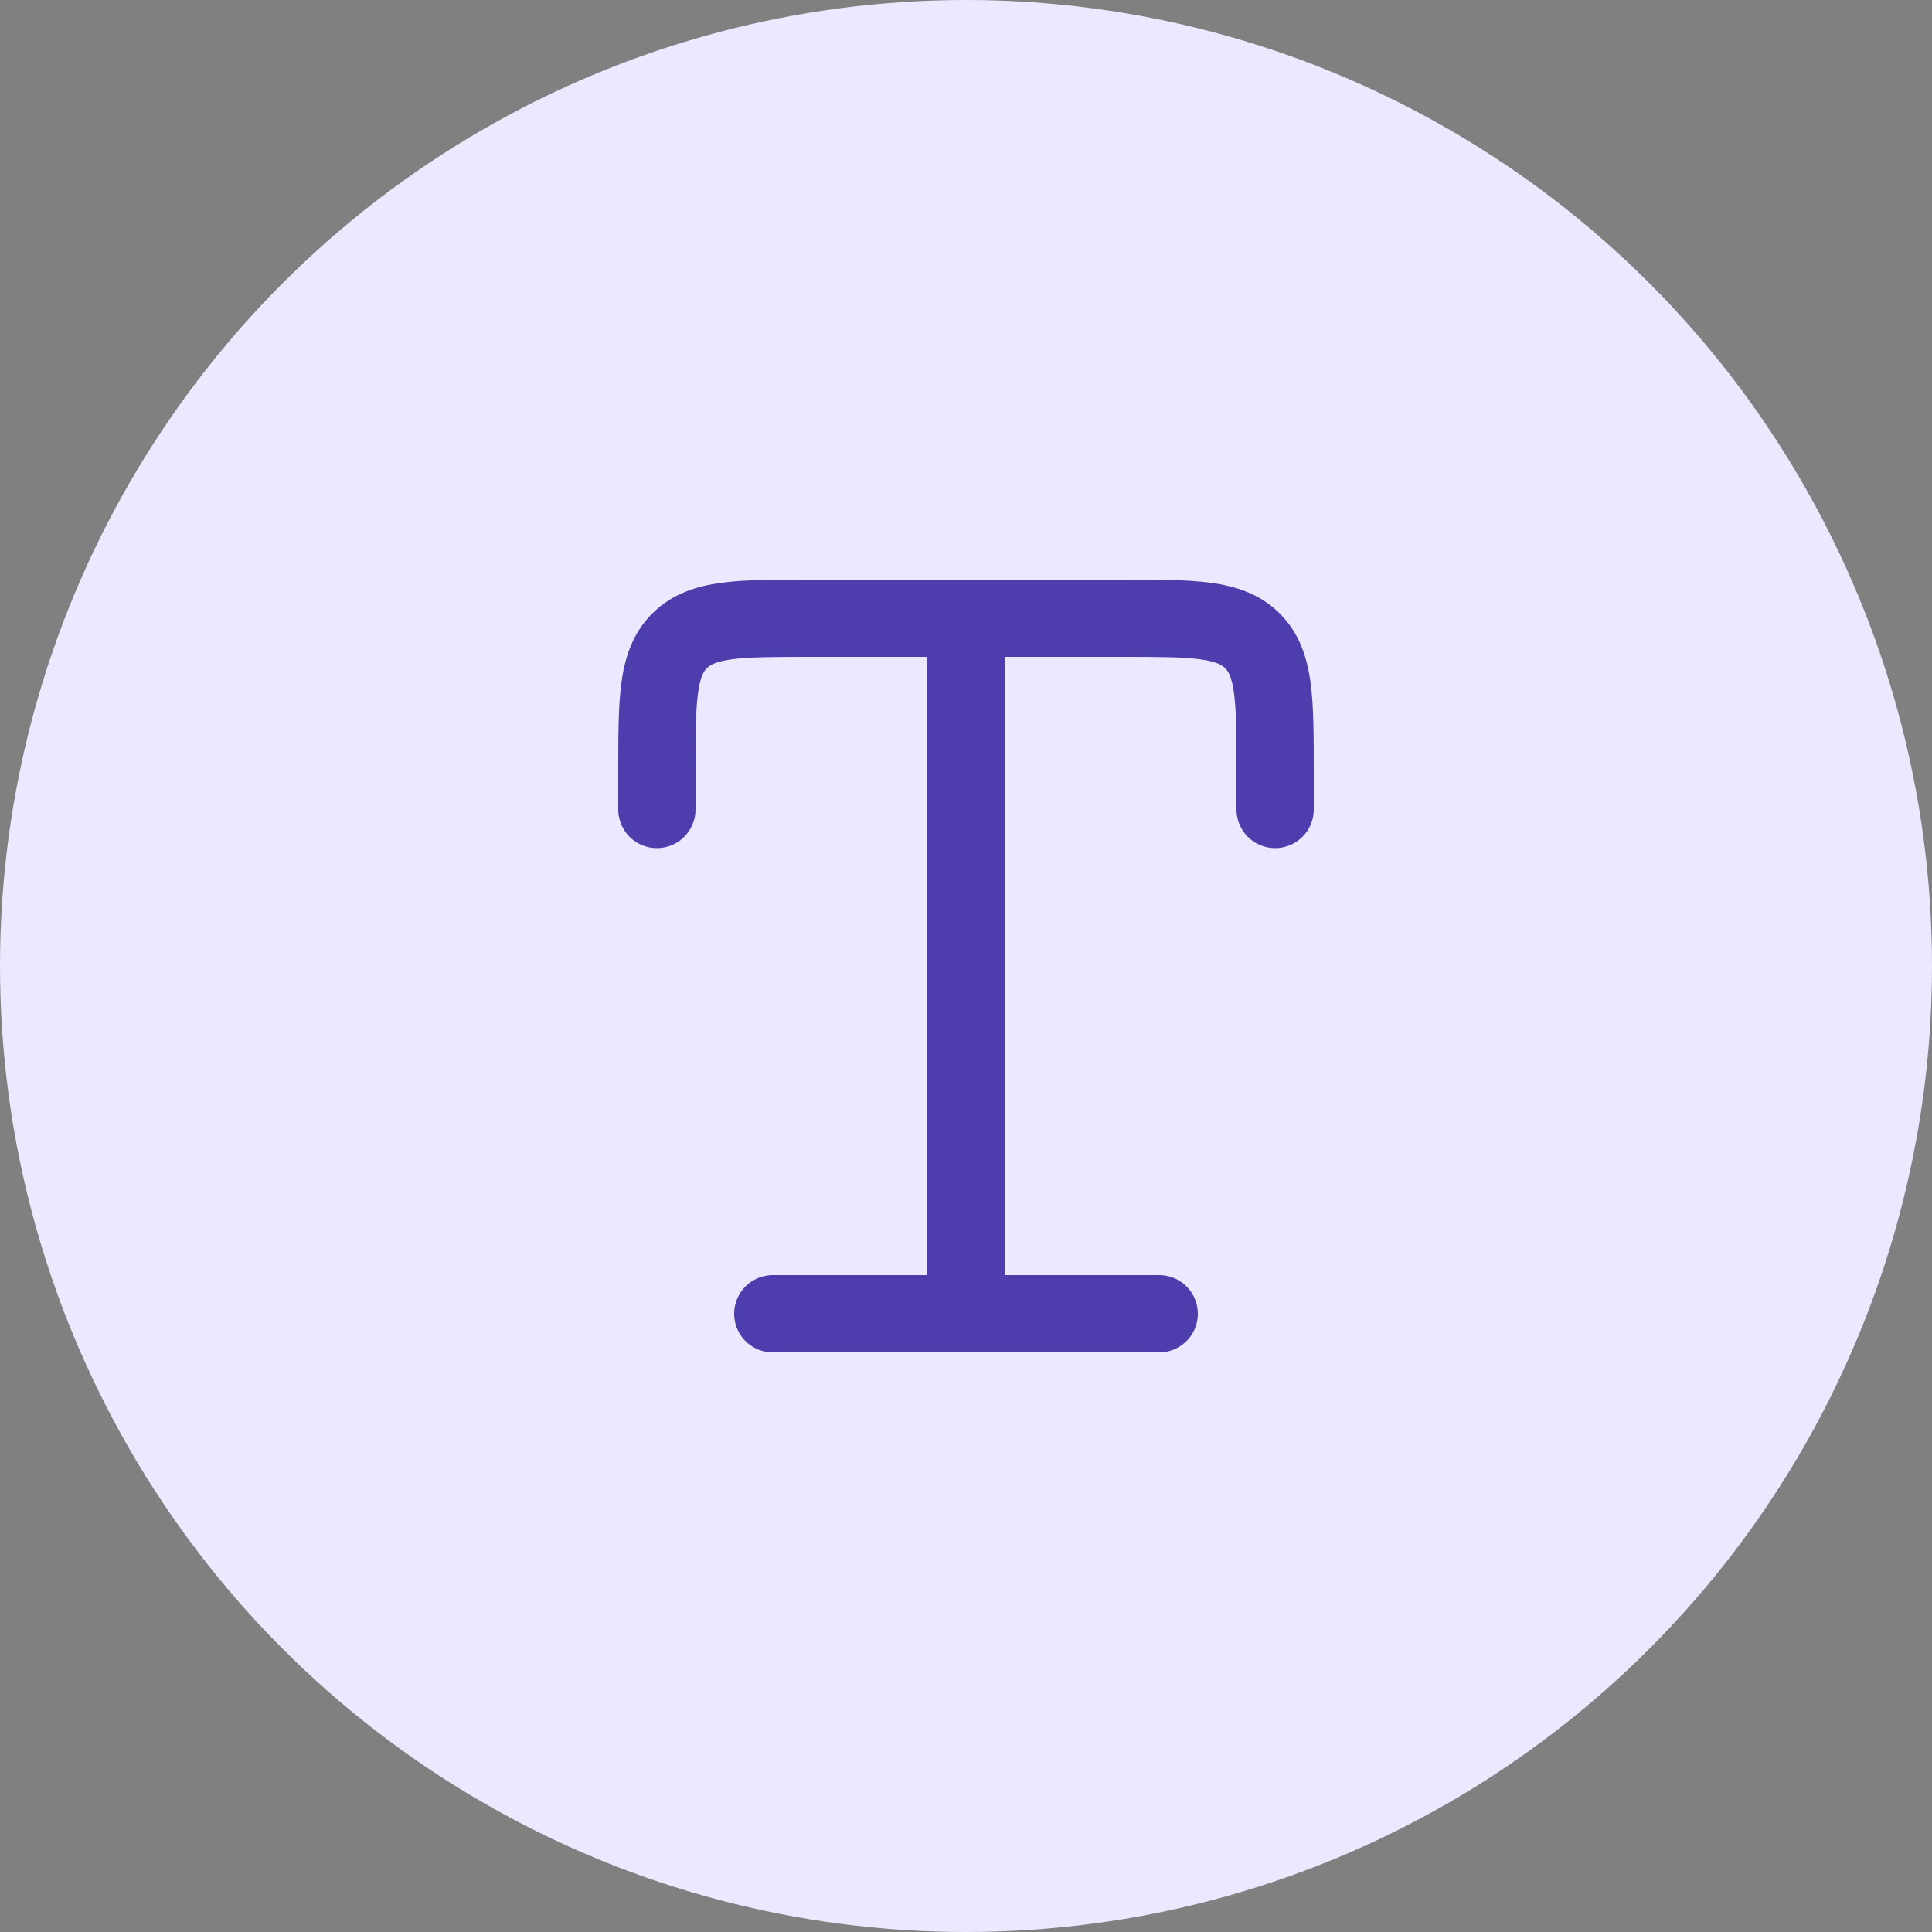 <svg width="50" height="50" viewBox="0 0 50 50" fill="none" xmlns="http://www.w3.org/2000/svg">
<rect x="0" y="0" width="50" height="50" fill="#808080" stroke="none"/>
<circle cx="25" cy="25" r="25" fill="#EBE8FF"/>
<path fill-rule="evenodd" clip-rule="evenodd" d="M20.934 15H29.066C29.952 15 30.716 15 31.328 15.082C31.983 15.17 32.612 15.369 33.121 15.879C33.631 16.389 33.83 17.017 33.918 17.672C34 18.284 34 19.048 34 19.934V20.95C34 21.215 33.895 21.47 33.707 21.657C33.52 21.845 33.265 21.95 33 21.95C32.735 21.95 32.48 21.845 32.293 21.657C32.105 21.47 32 21.215 32 20.95V20C32 19.029 31.998 18.401 31.936 17.939C31.877 17.505 31.783 17.369 31.707 17.293C31.631 17.217 31.495 17.123 31.061 17.064C30.6 17.002 29.971 17 29 17H26V34C26 34.265 25.895 34.52 25.707 34.707C25.52 34.895 25.265 35 25 35C24.735 35 24.48 34.895 24.293 34.707C24.105 34.52 24 34.265 24 34V17H21C20.029 17 19.401 17.002 18.939 17.064C18.505 17.123 18.369 17.217 18.293 17.293C18.217 17.369 18.123 17.505 18.064 17.939C18.002 18.4 18 19.029 18 20V20.95C18 21.215 17.895 21.47 17.707 21.657C17.52 21.845 17.265 21.95 17 21.95C16.735 21.95 16.48 21.845 16.293 21.657C16.105 21.47 16 21.215 16 20.95V19.934C16 19.048 16 18.284 16.082 17.672C16.17 17.017 16.369 16.388 16.879 15.879C17.389 15.369 18.017 15.17 18.672 15.082C19.284 15 20.048 15 20.934 15Z" fill="#4E3EAD"/>
<path d="M20 34H30" stroke="#4E3EAD" stroke-width="2" stroke-linecap="round" stroke-linejoin="round"/>
</svg>
